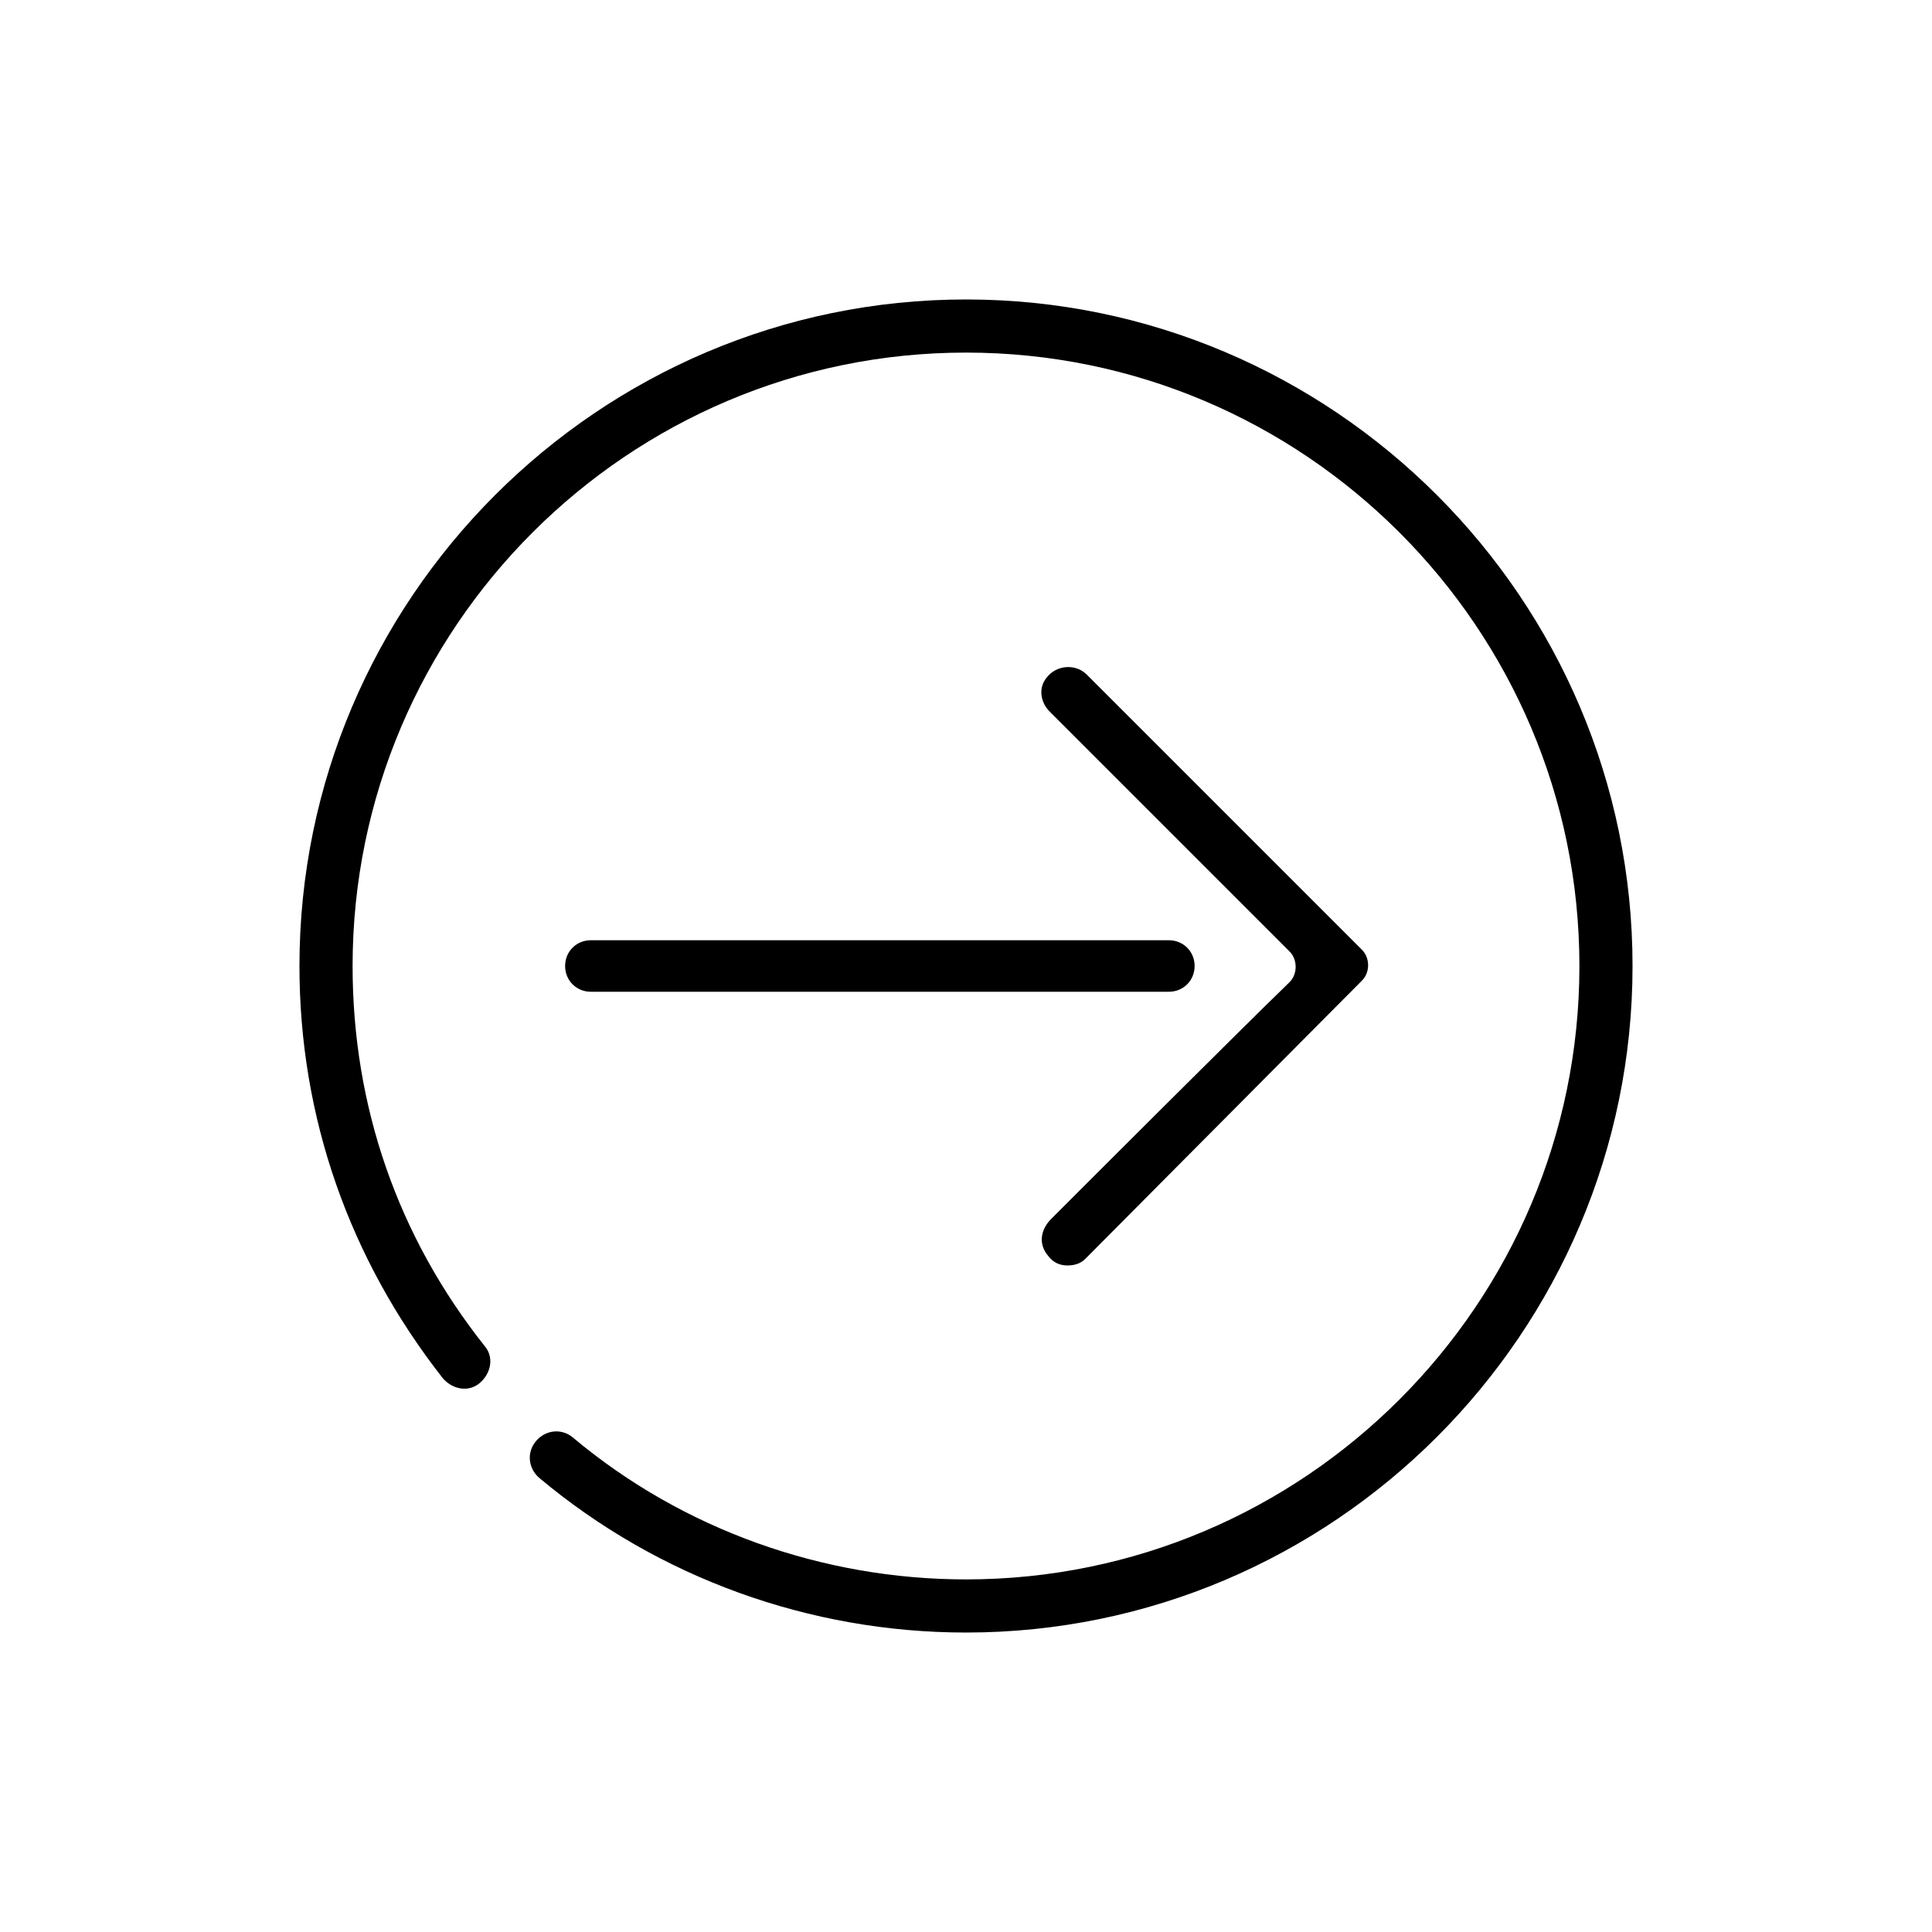 <?xml version="1.0" encoding="utf-8"?>
<!-- Generator: Adobe Illustrator 25.3.1, SVG Export Plug-In . SVG Version: 6.00 Build 0)  -->
<svg version="1.1" id="Layer_1" xmlns="http://www.w3.org/2000/svg" xmlns:xlink="http://www.w3.org/1999/xlink" x="0px" y="0px"
	 width="120px" height="120px" viewBox="0 0 120 120" style="enable-background:new 0 0 120 120;" xml:space="preserve">
<g>
	<g>
		<path d="M60,101.4c-9.7,0-19.1-3.4-26.5-9.6c-0.7-0.6-0.8-1.6-0.2-2.3c0.6-0.7,1.6-0.8,2.3-0.2c6.8,5.7,15.5,8.8,24.4,8.8
			C81,98.1,98.1,81,98.1,60C98.1,39,81,21.9,60,21.9S21.9,39,21.9,60c0,8.7,2.8,16.8,8.2,23.6c0.6,0.7,0.4,1.7-0.3,2.3
			c-0.7,0.6-1.7,0.4-2.3-0.3c-5.8-7.4-8.9-16.2-8.9-25.6c0-22.8,18.6-41.4,41.4-41.4c22.8,0,41.4,18.6,41.4,41.4
			S82.8,101.4,60,101.4z"/>
	</g>
	<g>
		<g>
			<path d="M72.6,61.6H36.7c-0.9,0-1.6-0.7-1.6-1.6c0-0.9,0.7-1.6,1.6-1.6h35.9c0.9,0,1.6,0.7,1.6,1.6
				C74.2,60.9,73.5,61.6,72.6,61.6z"/>
		</g>
		<g>
			<path d="M66.3,78.6c-0.5,0-0.9-0.2-1.2-0.6c-0.6-0.7-0.5-1.6,0.2-2.3C67.7,73.3,77,64,80.1,61c0.5-0.5,0.5-1.4,0-1.9L65.2,44.2
				c-0.6-0.6-0.7-1.5-0.2-2.1c0.6-0.8,1.8-0.9,2.5-0.2L84.6,59c0.5,0.5,0.5,1.4,0,1.9L67.4,78.2C67.1,78.5,66.7,78.6,66.3,78.6z"/>
		</g>
	</g>
</g>
</svg>
